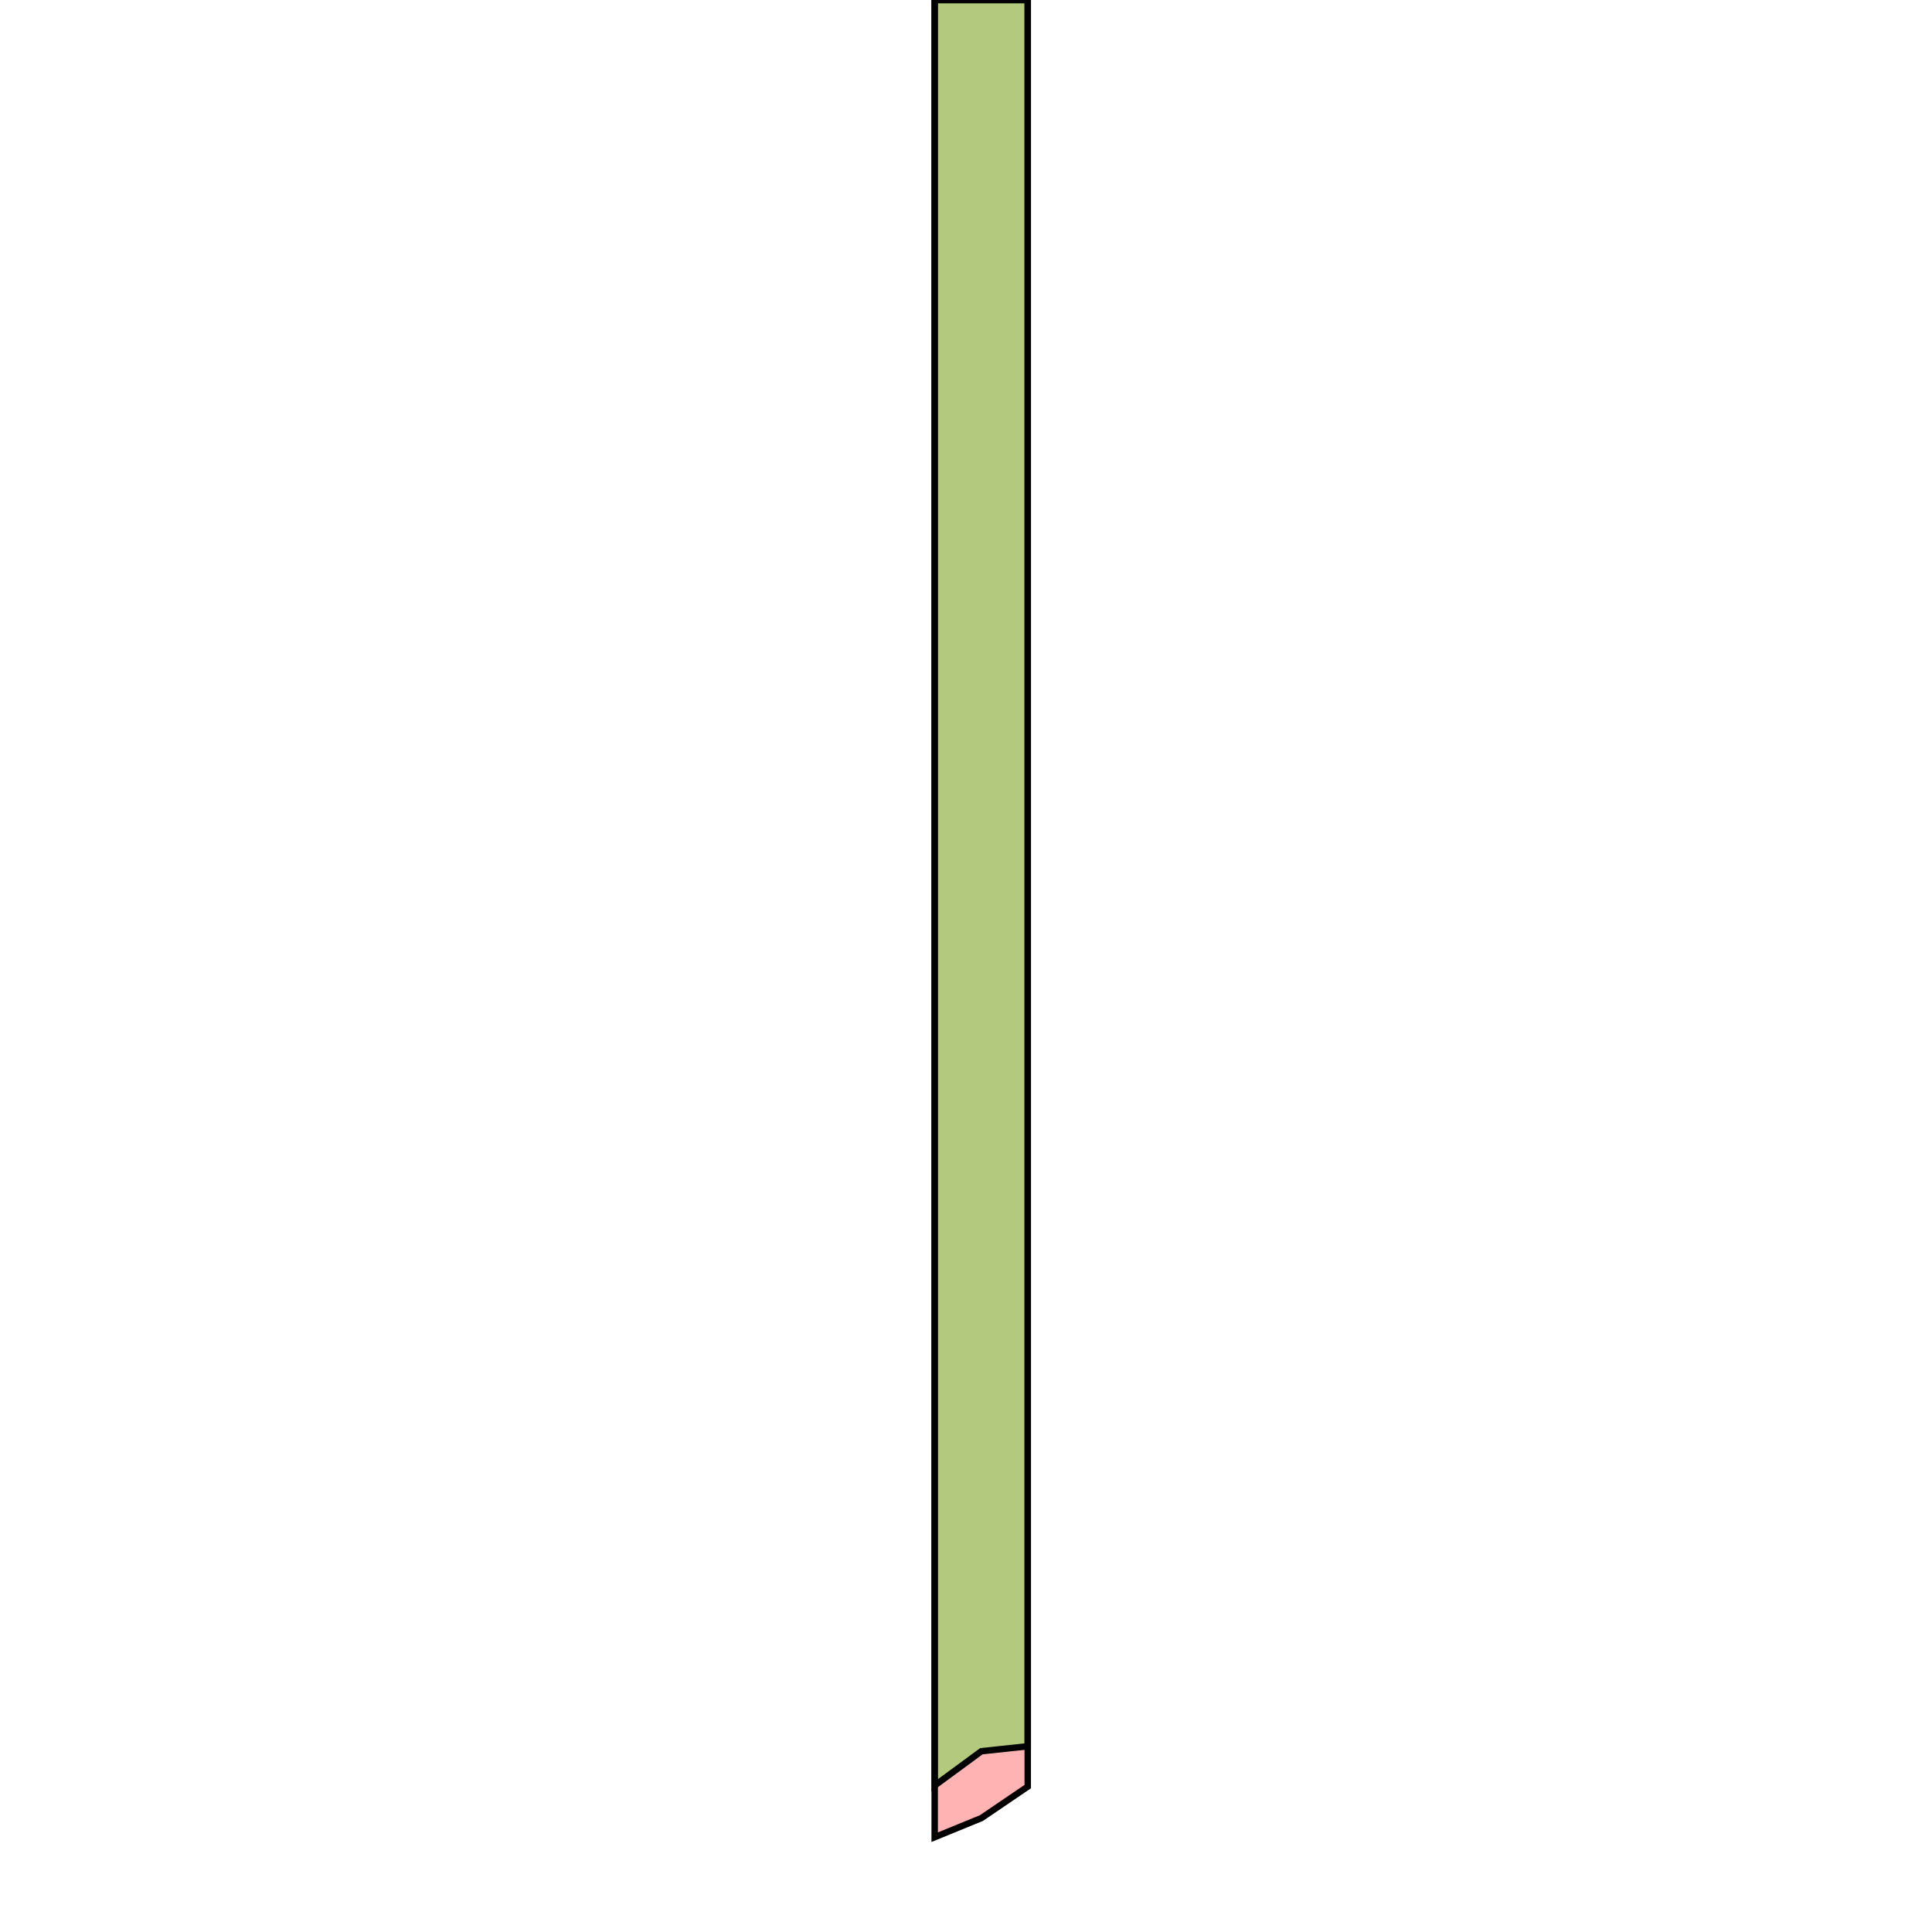 <?xml version="1.0" standalone="no"?>
<!DOCTYPE svg PUBLIC "-//W3C//DTD SVG 1.1//EN"
"http://www.w3.org/Graphics/SVG/1.1/DTD/svg11.dtd">
<svg viewBox="0 0 300 300" version="1.1"
xmlns="http://www.w3.org/2000/svg"
xmlns:xlink="http://www.w3.org/1999/xlink">
<g fill-rule="evenodd"><path d="M 145.138,285.278 L 152.390,282.311 L 159.586,277.422 L 159.586,0 L 145.138,0 L 145.138,285.278 z " style="fill-opacity:0.3;fill:rgb(255,0,0);stroke:rgb(0,0,0);stroke-width:1"/></g>
<g fill-rule="evenodd"><path d="M 145.138,277.258 L 152.390,271.929 L 159.586,271.160 L 159.586,0 L 145.138,0 L 145.138,277.258 z " style="fill-opacity:0.3;fill:rgb(0,255,0);stroke:rgb(0,0,0);stroke-width:1"/></g>
</svg>
